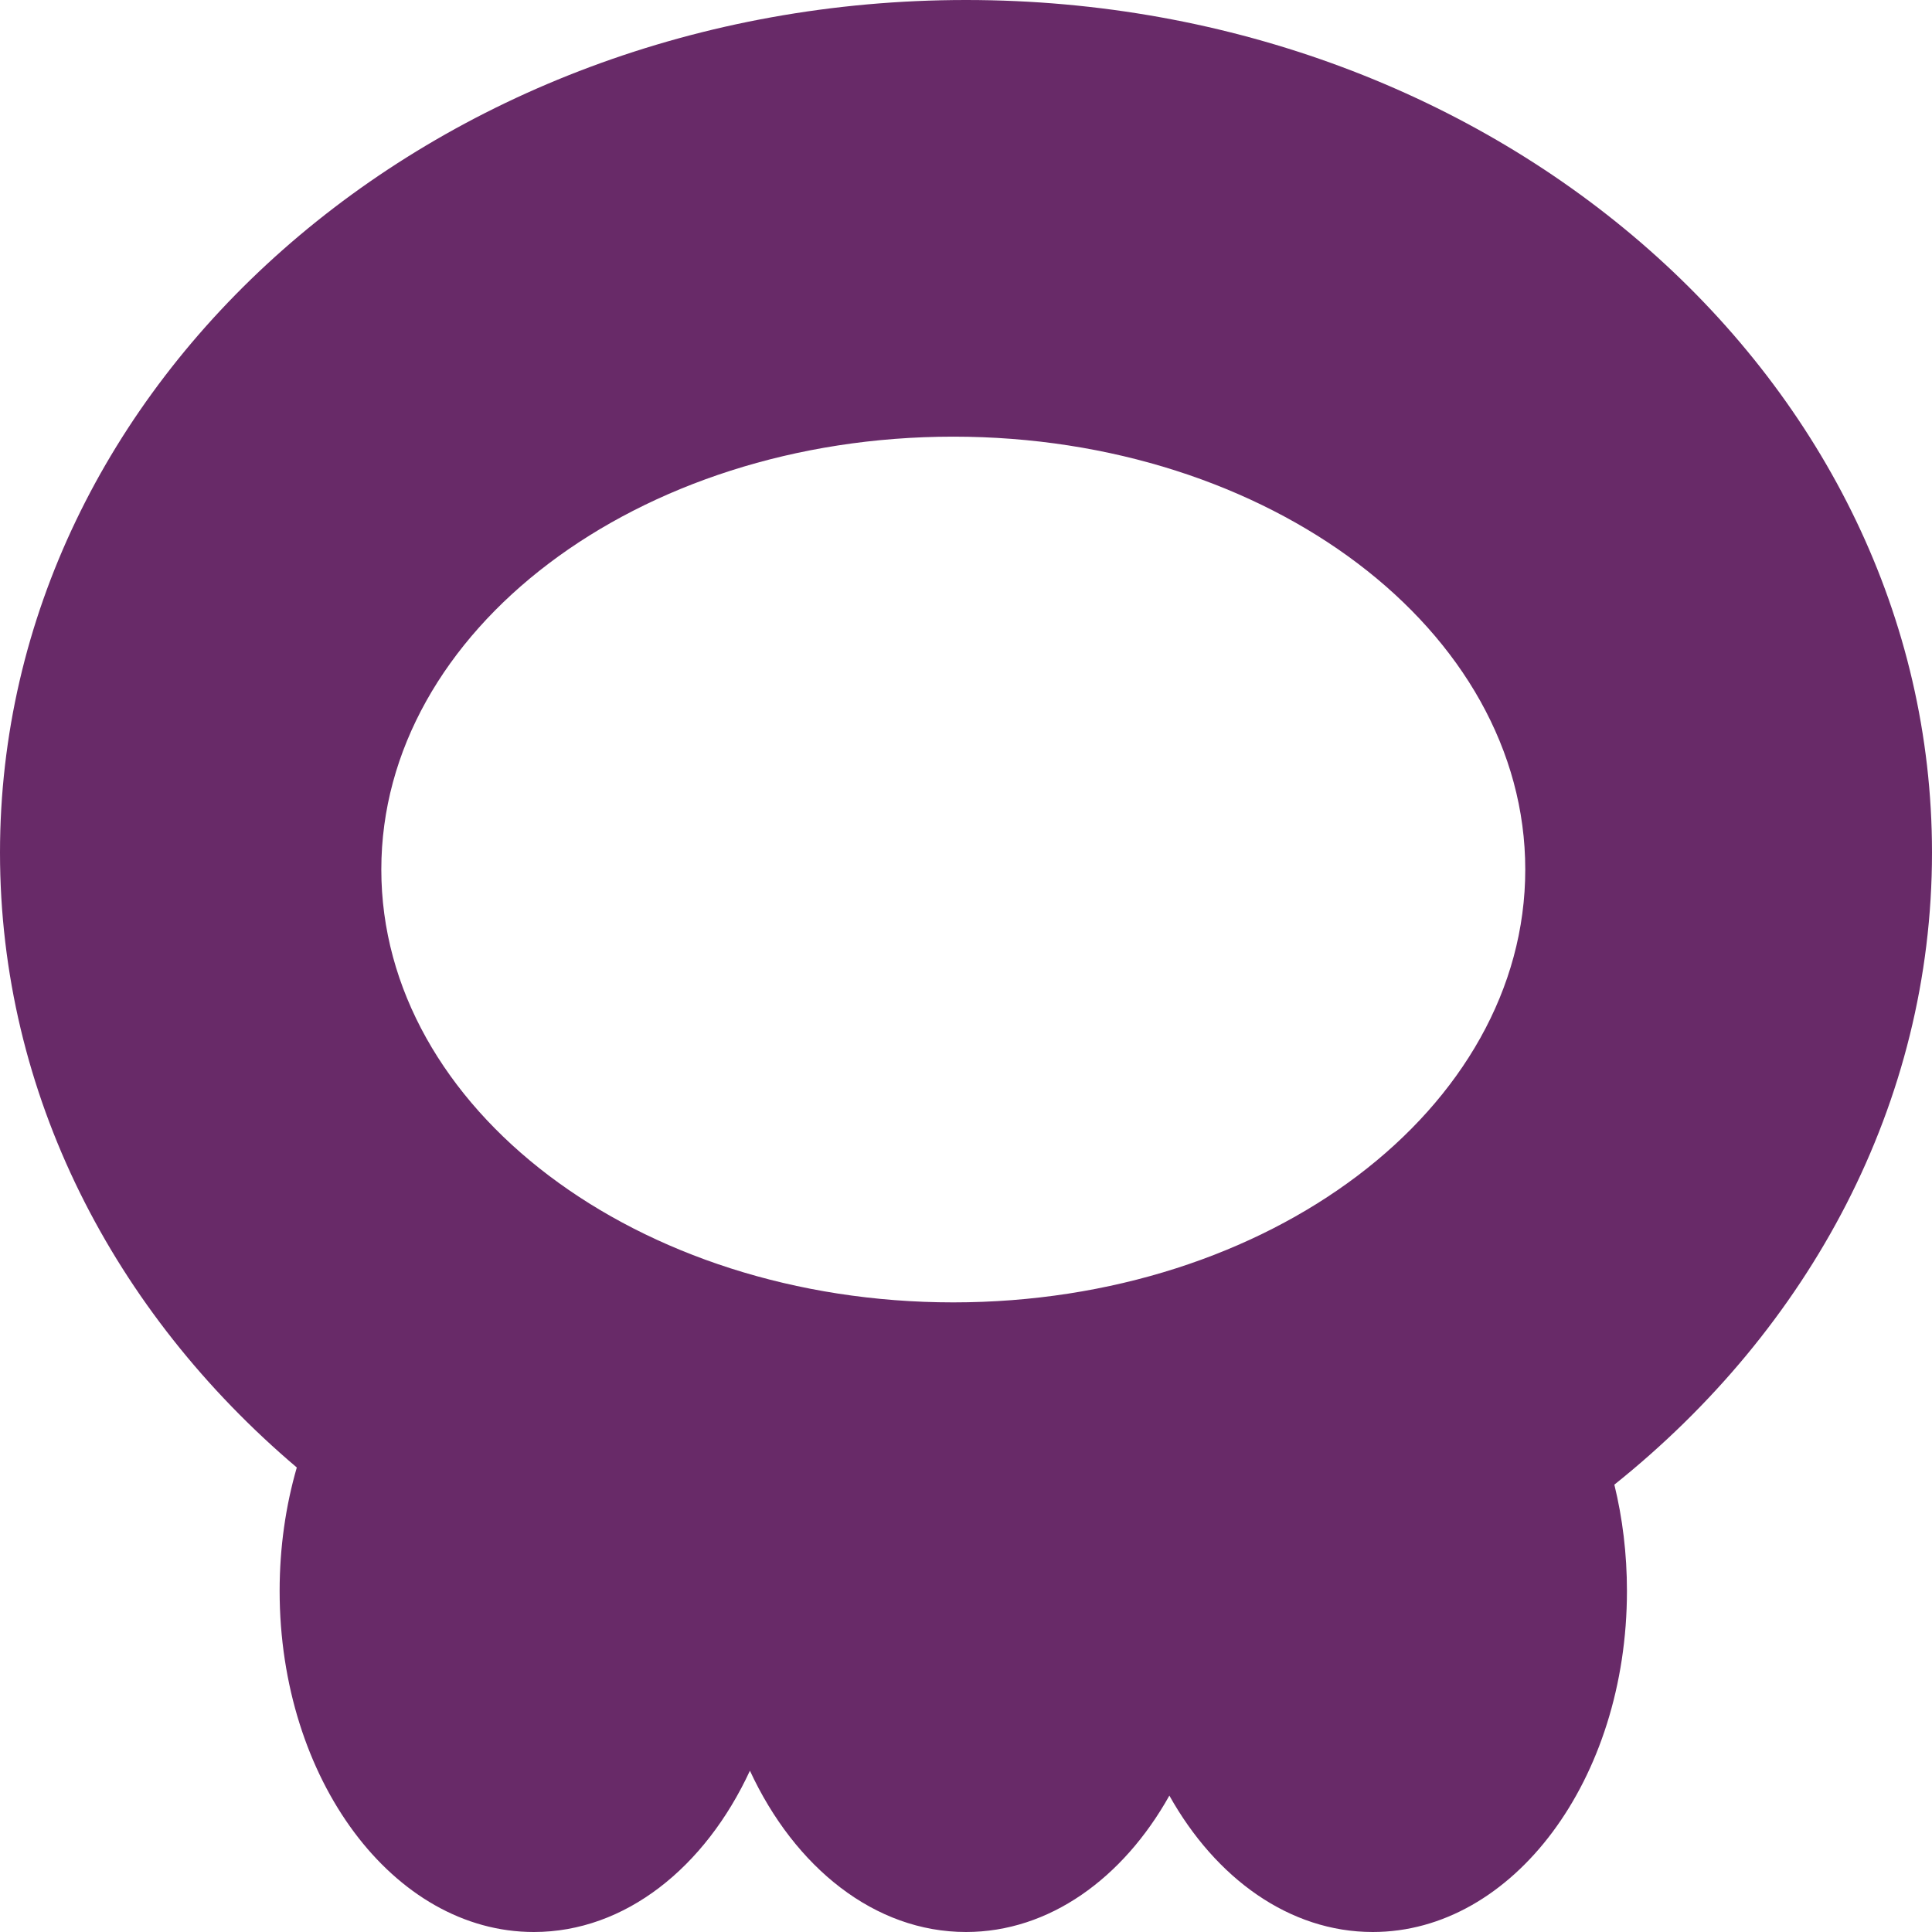 <?xml version="1.0" encoding="utf-8"?>
<!-- Generator: Adobe Illustrator 17.0.0, SVG Export Plug-In . SVG Version: 6.00 Build 0)  -->
<!DOCTYPE svg PUBLIC "-//W3C//DTD SVG 1.1//EN" "http://www.w3.org/Graphics/SVG/1.1/DTD/svg11.dtd">
<svg version="1.1" id="Layer_1" xmlns="http://www.w3.org/2000/svg" xmlns:xlink="http://www.w3.org/1999/xlink" x="0px" y="0px"
	 width="512px" height="512px" viewBox="0 0 512 512" enable-background="new 0 0 512 512" xml:space="preserve">
<path fill="#682A68" d="M427.821,393.449C479.524,352.108,512,292.376,512,225.95C512,101.161,397.385,0,256,0S0,101.161,0,225.95
	c0,64.028,30.174,121.836,78.655,162.951c-2.938,10.145-4.55,21.18-4.55,32.719c0,49.915,30.162,90.38,67.369,90.38
	c24.176,0,45.378-17.085,57.263-42.746C210.622,494.915,231.824,512,256,512c22.038,0,41.604-14.196,53.895-36.143
	C322.186,497.804,341.752,512,363.789,512c37.207,0,67.369-40.465,67.369-90.38C431.158,411.784,429.986,402.314,427.821,393.449z
	 M404.211,230.431c0,63.354-67.865,114.713-151.579,114.713c-83.715,0-151.579-51.359-151.579-114.713
	s67.864-114.713,151.579-114.713C336.346,115.718,404.211,167.077,404.211,230.431z"/>
</svg>
